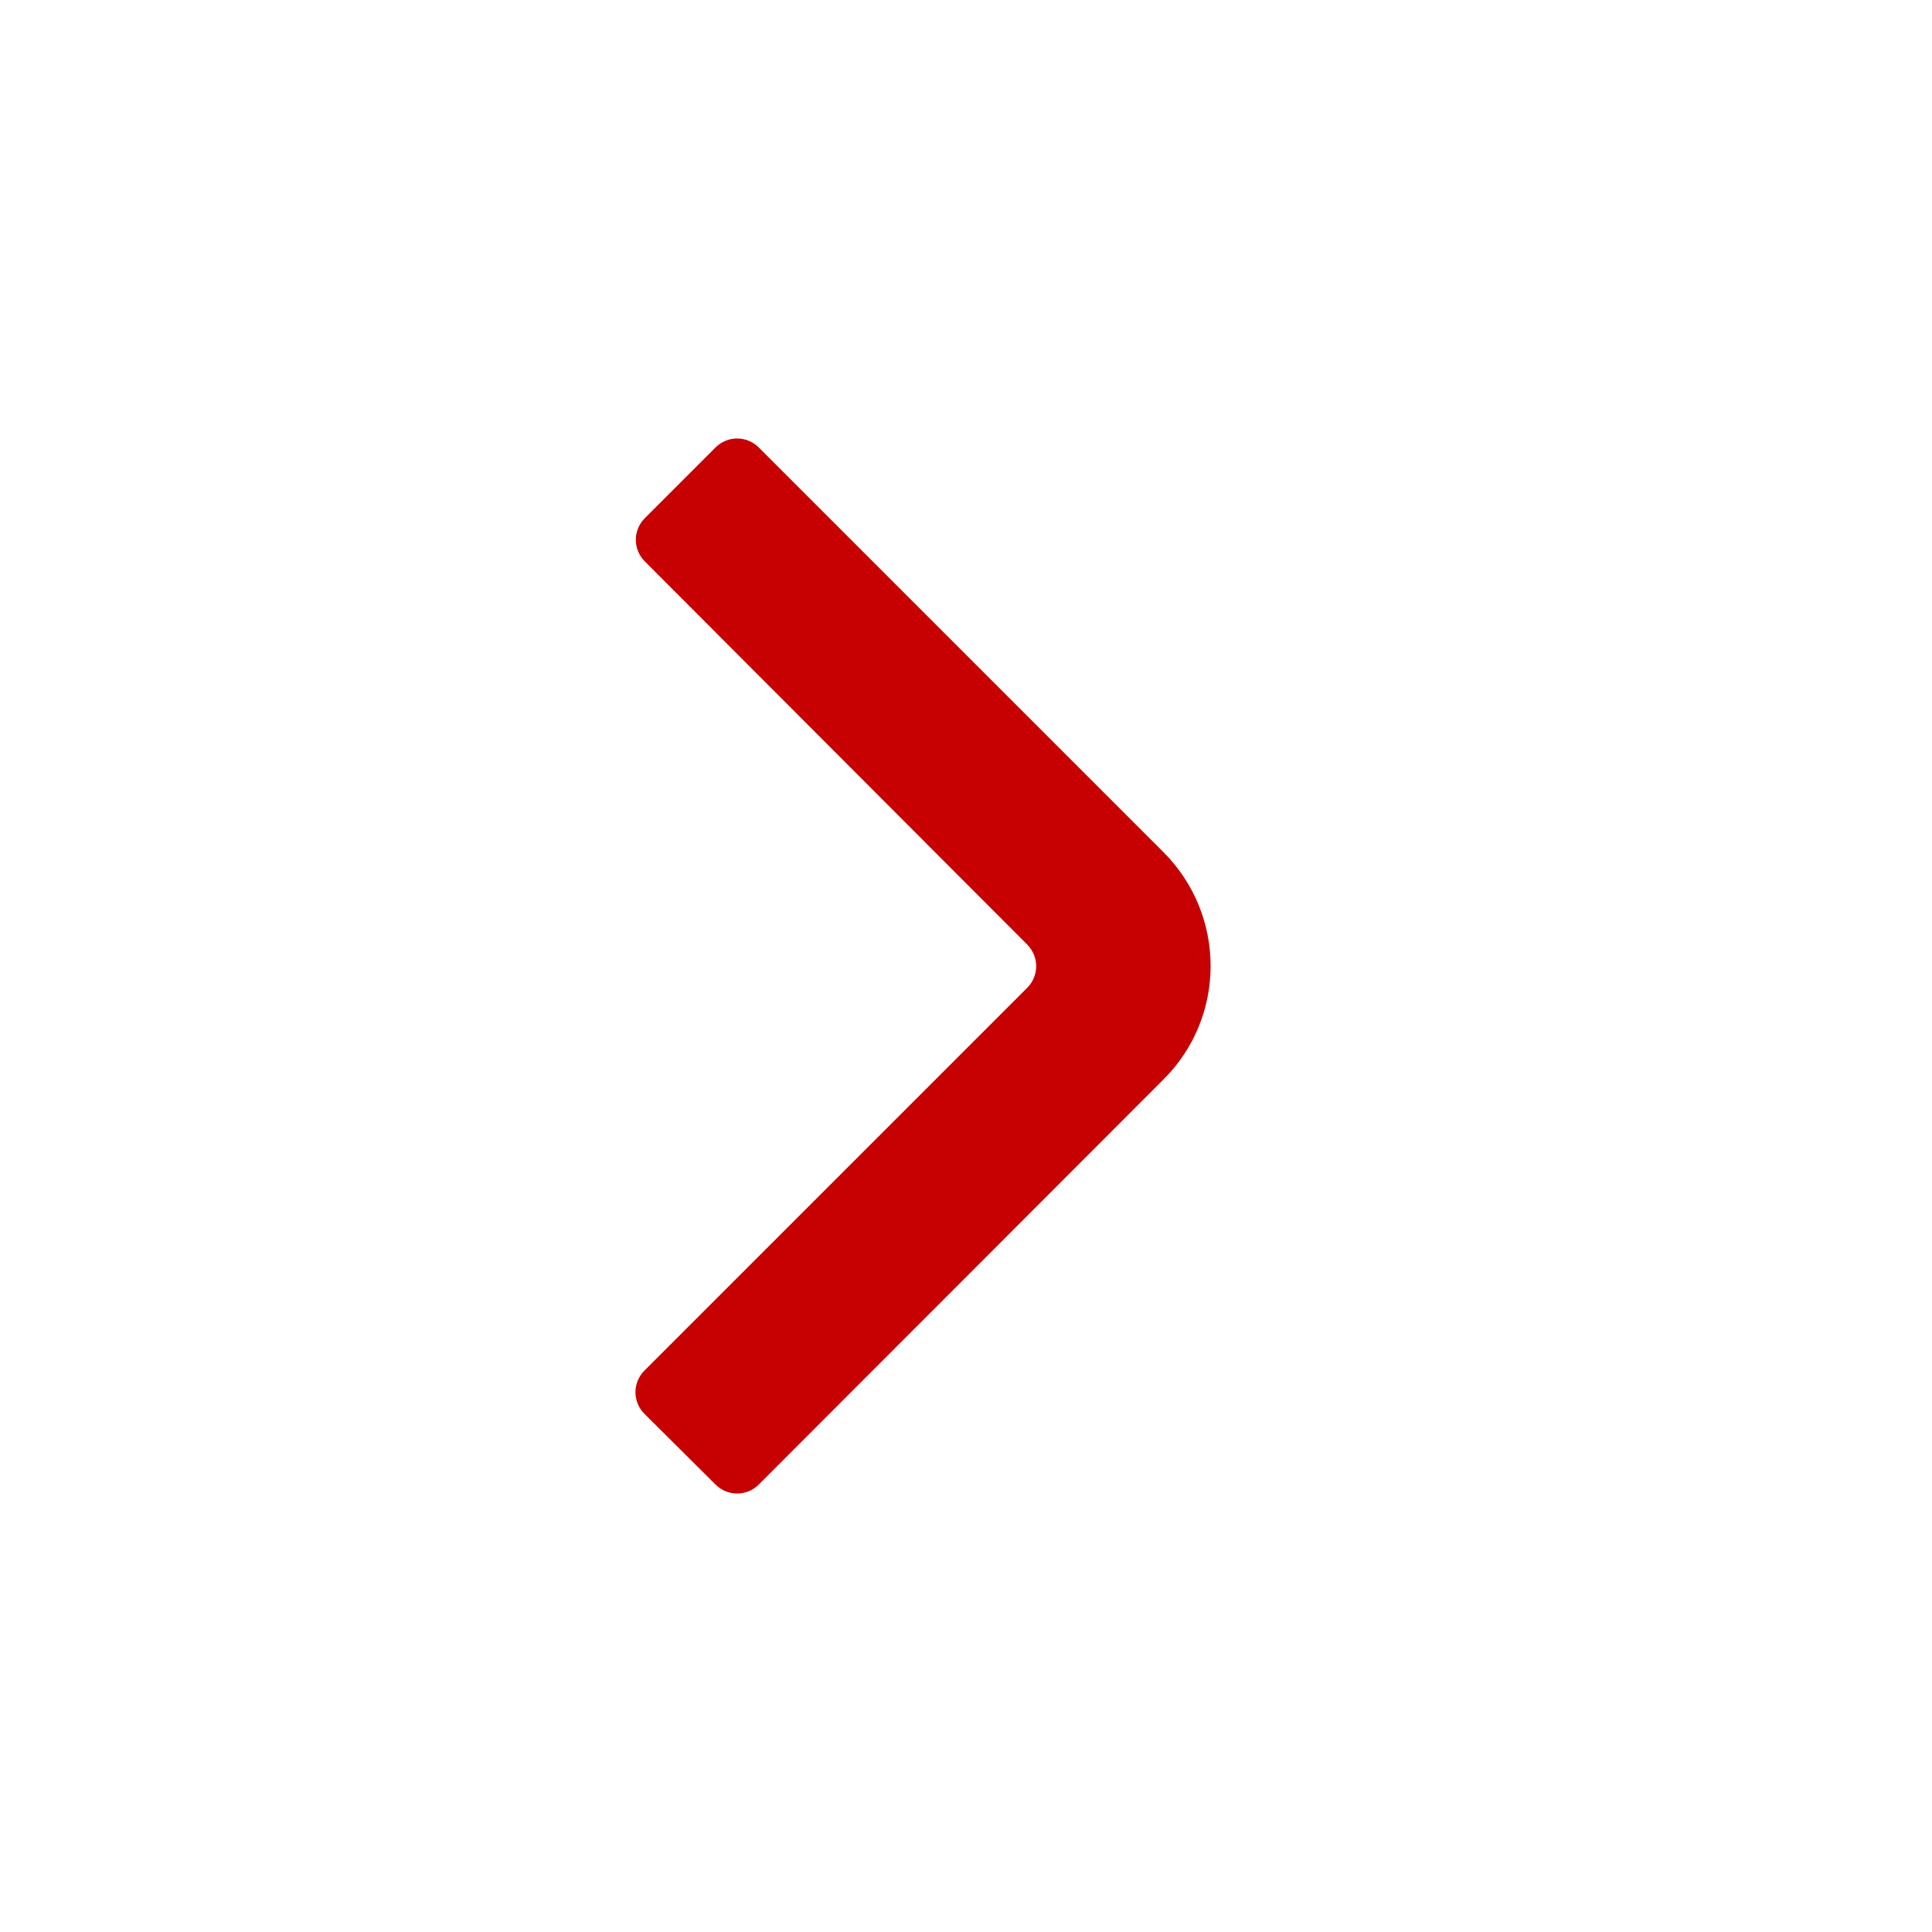 <?xml version="1.0" encoding="utf-8"?>
<!-- Generator: Adobe Illustrator 25.4.1, SVG Export Plug-In . SVG Version: 6.00 Build 0)  -->
<svg version="1.1" id="Layer_1" xmlns="http://www.w3.org/2000/svg" xmlns:xlink="http://www.w3.org/1999/xlink" x="0px" y="0px"
	 viewBox="0 0 512 512" style="enable-background:new 0 0 512 512;" xml:space="preserve">
<style type="text/css">
	.st0{fill:#C70101;}
</style>
<path class="st0" d="M170.8,374.7c-3.2-3.2-3.2-8.3,0-11.5l101.4-101.4c3.2-3.2,3.2-8.3,0-11.5L170.9,148.8c-3.2-3.2-3.2-8.3,0-11.5
	l18.7-18.7c3.2-3.2,8.3-3.2,11.5,0l107.2,107.2c16.7,16.7,16.7,43.7,0,60.3L201.1,393.4c-3.2,3.2-8.3,3.2-11.5,0L170.8,374.7z"/>
</svg>
